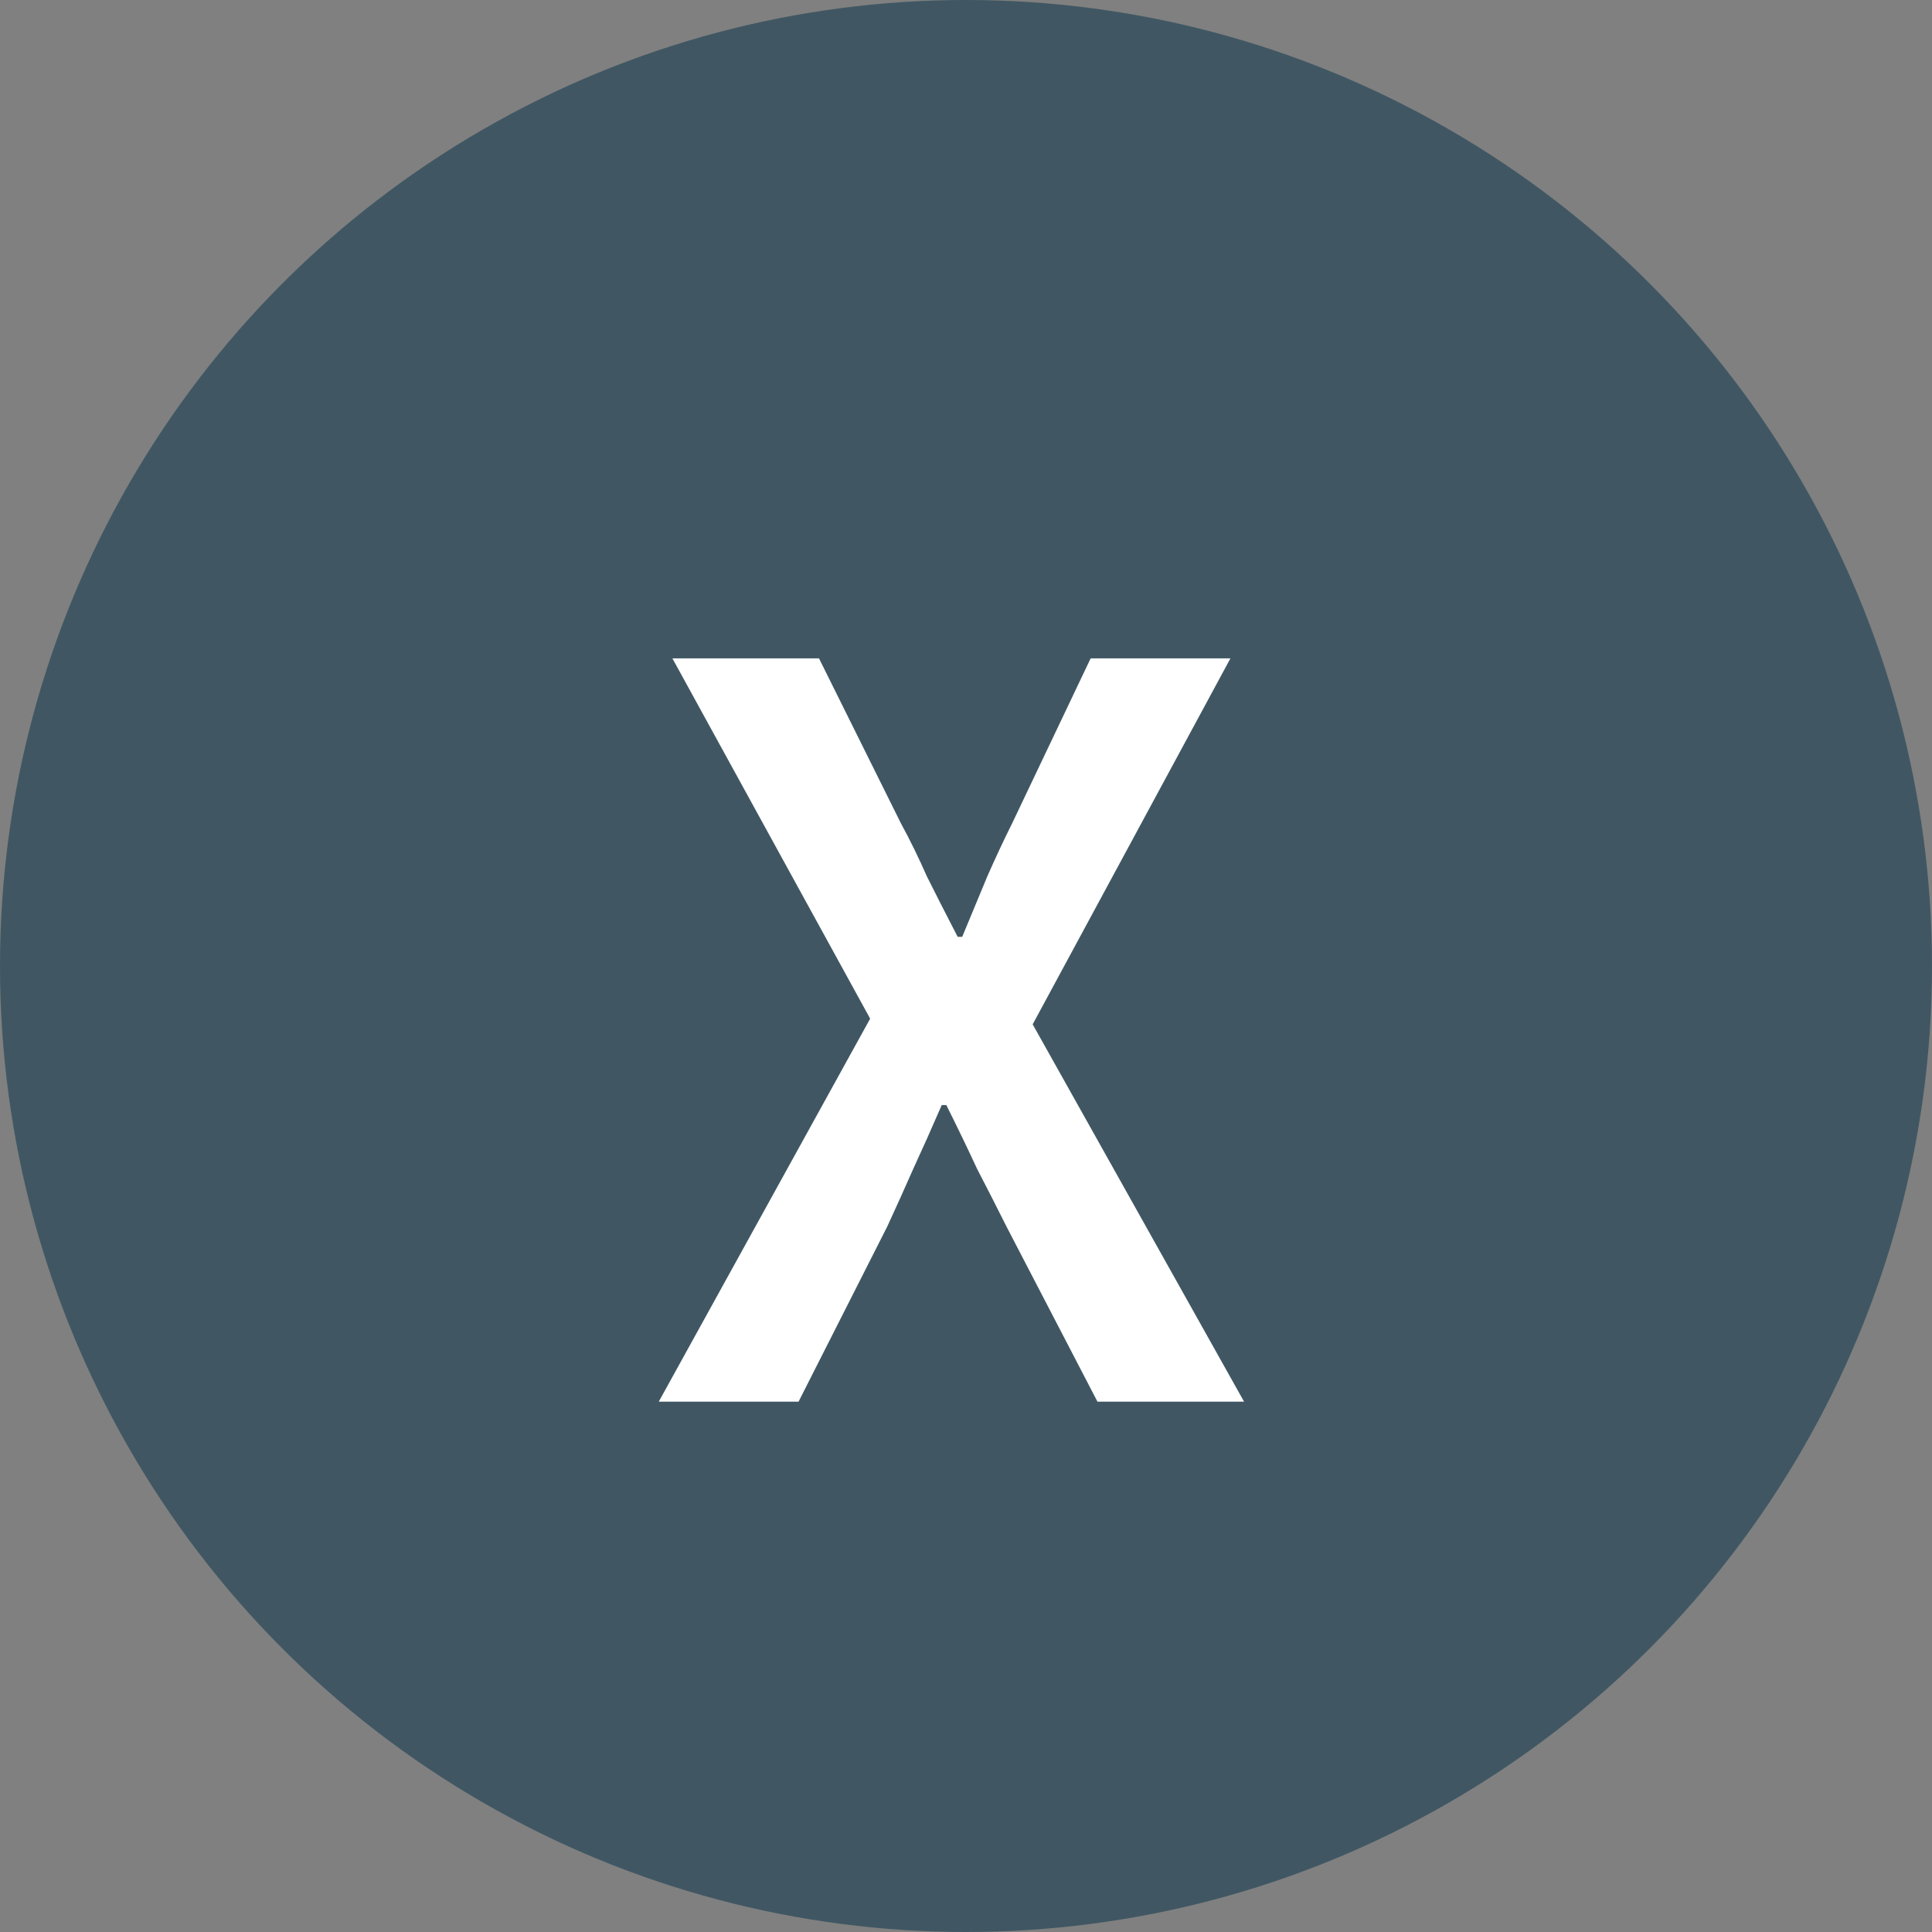 <svg width="51" height="51" viewBox="0 0 51 51" fill="none" xmlns="http://www.w3.org/2000/svg">
<rect x="0" y="0" width="51" height="51" fill="#808080" stroke="none"/>
<circle cx="25.5" cy="25.5" r="25.5" fill="#023047" fill-opacity="0.51"/>
<path d="M17.39 37L22.97 26.89L17.75 17.38H21.62L23.78 21.73C24.02 22.17 24.25 22.64 24.47 23.14C24.71 23.62 24.98 24.15 25.28 24.73H25.4C25.64 24.15 25.86 23.62 26.06 23.14C26.28 22.64 26.5 22.17 26.72 21.73L28.79 17.38H32.48L27.26 27.04L32.84 37H28.97L26.57 32.38C26.31 31.86 26.05 31.35 25.79 30.85C25.55 30.33 25.28 29.77 24.98 29.17H24.86C24.6 29.77 24.35 30.33 24.11 30.85C23.89 31.35 23.66 31.86 23.42 32.38L21.08 37H17.39Z" fill="white"/>
</svg>
